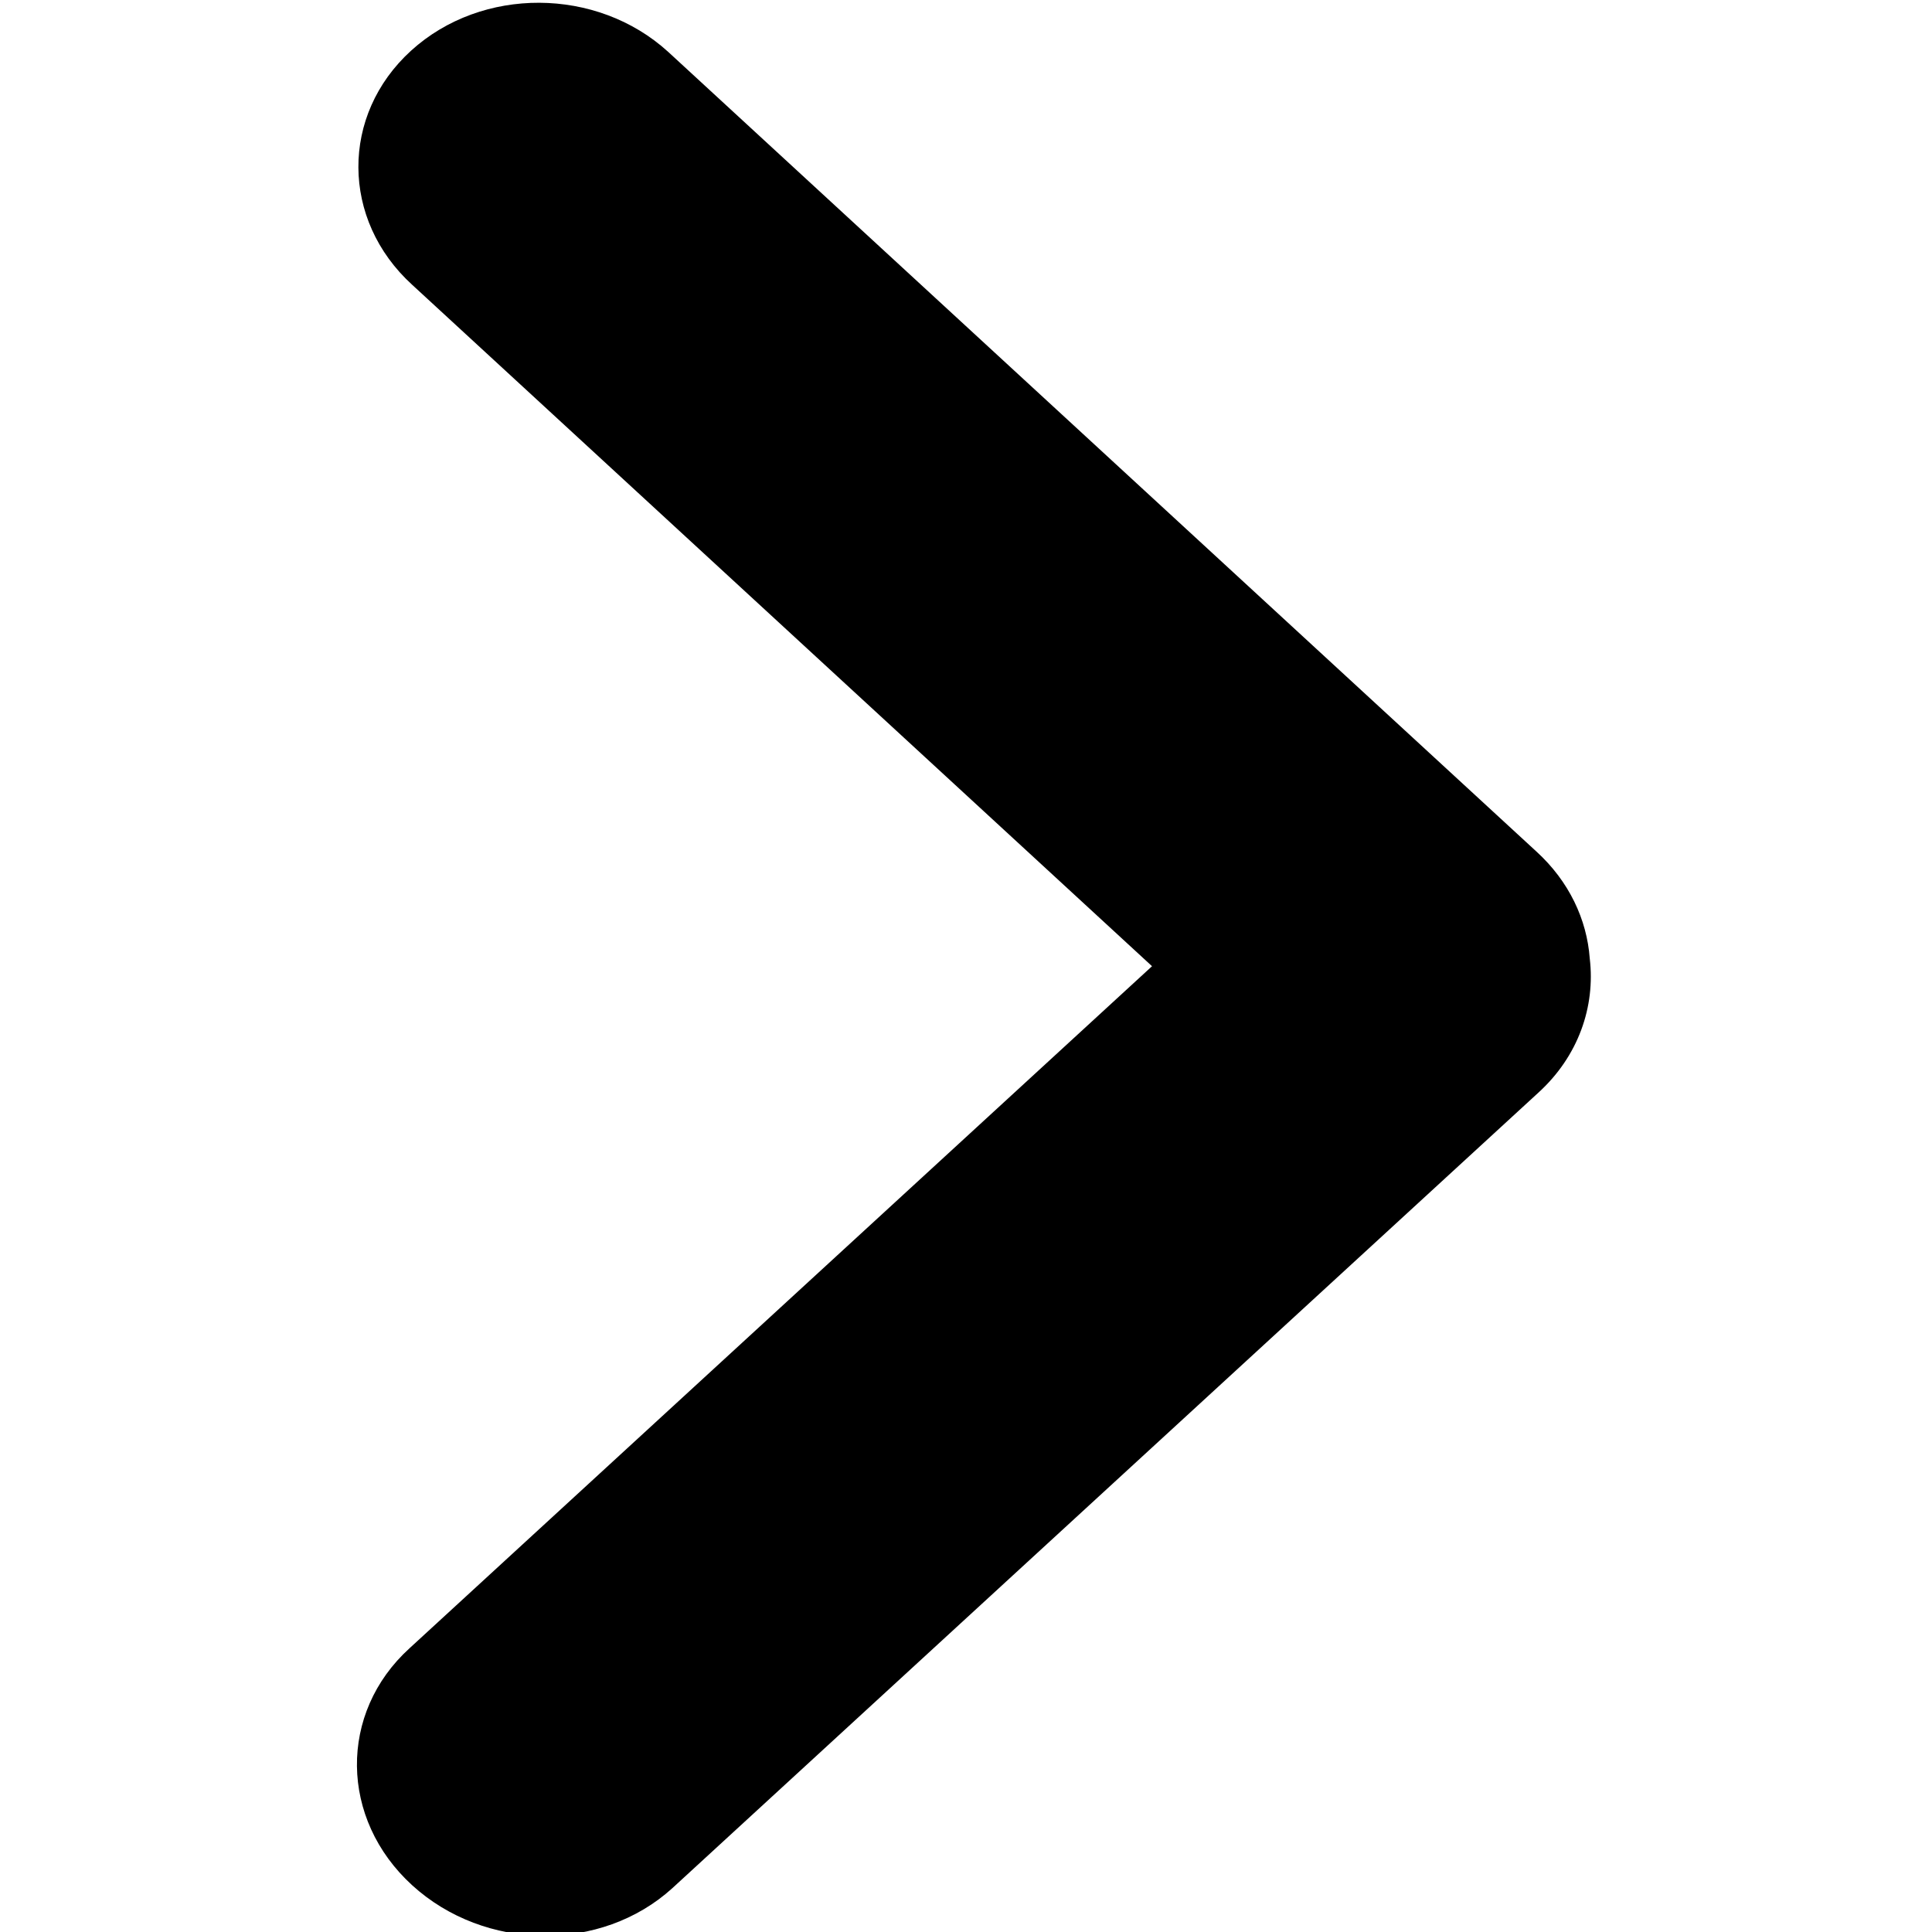 <?xml version="1.0" encoding="utf-8"?>
<!-- Generator: Adobe Illustrator 14.0.0, SVG Export Plug-In . SVG Version: 6.00 Build 43363)  -->
<!DOCTYPE svg PUBLIC "-//W3C//DTD SVG 1.1//EN" "http://www.w3.org/Graphics/SVG/1.1/DTD/svg11.dtd">
<svg version="1.1" id="Layer_1" xmlns="http://www.w3.org/2000/svg" xmlns:xlink="http://www.w3.org/1999/xlink" x="0px" y="0px"
	 width="2048px" height="2048px" viewBox="718 1420 2048 2048" enable-background="new 718 1420 2048 2048" xml:space="preserve">
<path d="M2403.193,2435.931c-3.025-41.175-21.887-81.689-56.573-113.306l-920.336-847.653
	c-75.572-68.886-197.582-69.454-272.516-1.268c-74.935,68.186-74.417,179.306,1.154,248.192l784.272,722.331l-787.106,723.02
	c-75.384,68.509-74.121,180.972,2.82,251.19c76.939,70.22,200.425,71.606,275.808,3.097l917.907-843.169
	C2391.148,2539.717,2409.277,2487.08,2403.193,2435.931z"/>
</svg>
